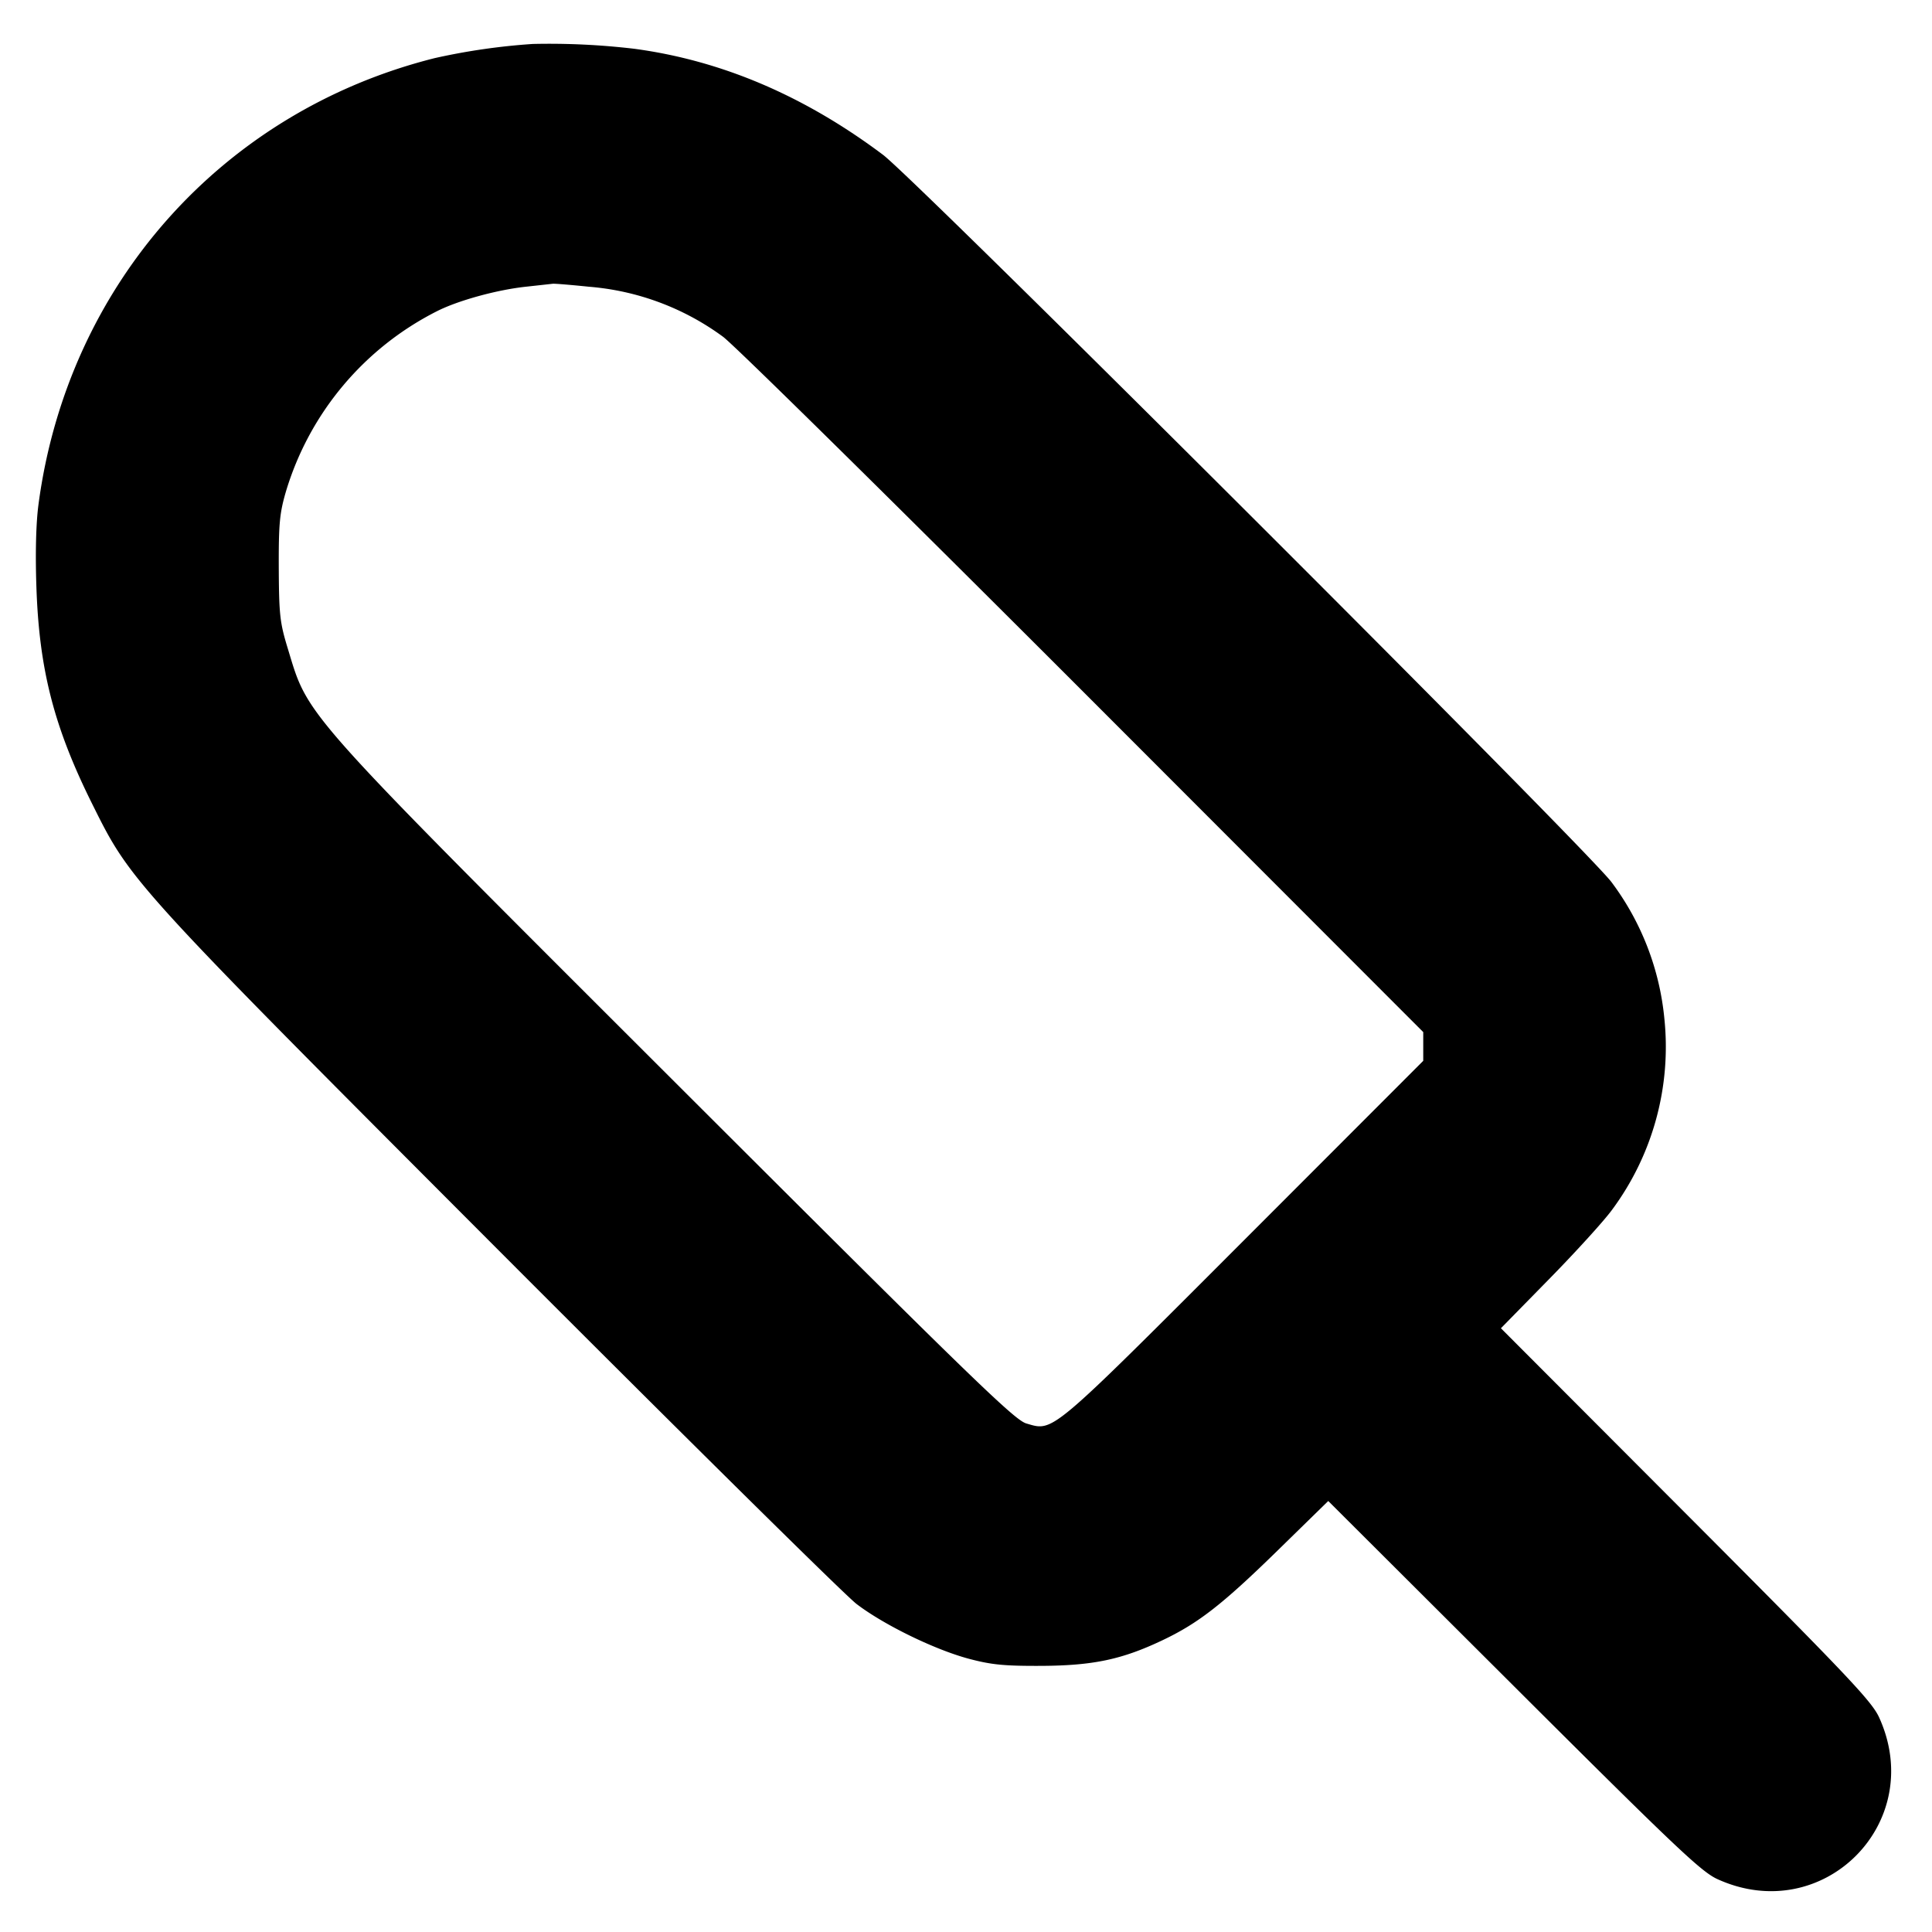<svg xmlns="http://www.w3.org/2000/svg" width="24" height="24" fill="none" stroke="currentColor" stroke-linecap="round" stroke-linejoin="round" stroke-width="3"><path fill="#000" fill-rule="evenodd" stroke="none" d="M6.62.546A8 8 0 0 0 5.4.722C2.755 1.386.839 3.545.478 6.267c-.031.233-.04.606-.026 1.02.034 1.027.217 1.741.69 2.693.485.977.472.963 5.073 5.573 2.291 2.295 4.282 4.263 4.425 4.372.34.26.974.569 1.4.682.28.074.439.089.9.087.64-.004.996-.079 1.496-.316.448-.212.75-.447 1.438-1.12l.626-.612 2.301 2.295c2.012 2.007 2.33 2.308 2.531 2.401 1.312.6 2.61-.698 2.01-2.01-.093-.201-.394-.519-2.401-2.531L18.645 16.5l.596-.608c.328-.334.68-.721.782-.86a3.4 3.4 0 0 0 .652-2.382 3.36 3.36 0 0 0-.655-1.69c-.27-.373-8.635-8.724-9.051-9.037Q9.505.824 7.88.606a9 9 0 0 0-1.26-.06m.697 3.016a3.25 3.25 0 0 1 1.663.62c.132.094 2.143 2.077 4.47 4.405l4.23 4.234v.357l-2.23 2.232c-2.427 2.429-2.359 2.372-2.7 2.273-.149-.043-.678-.557-4.362-4.236-4.696-4.69-4.55-4.526-4.814-5.394-.097-.318-.108-.417-.111-.993-.002-.55.01-.684.088-.951a3.7 3.7 0 0 1 1.877-2.243c.264-.134.75-.267 1.111-.305l.327-.036c.025-.003.228.014.451.037"/></svg>